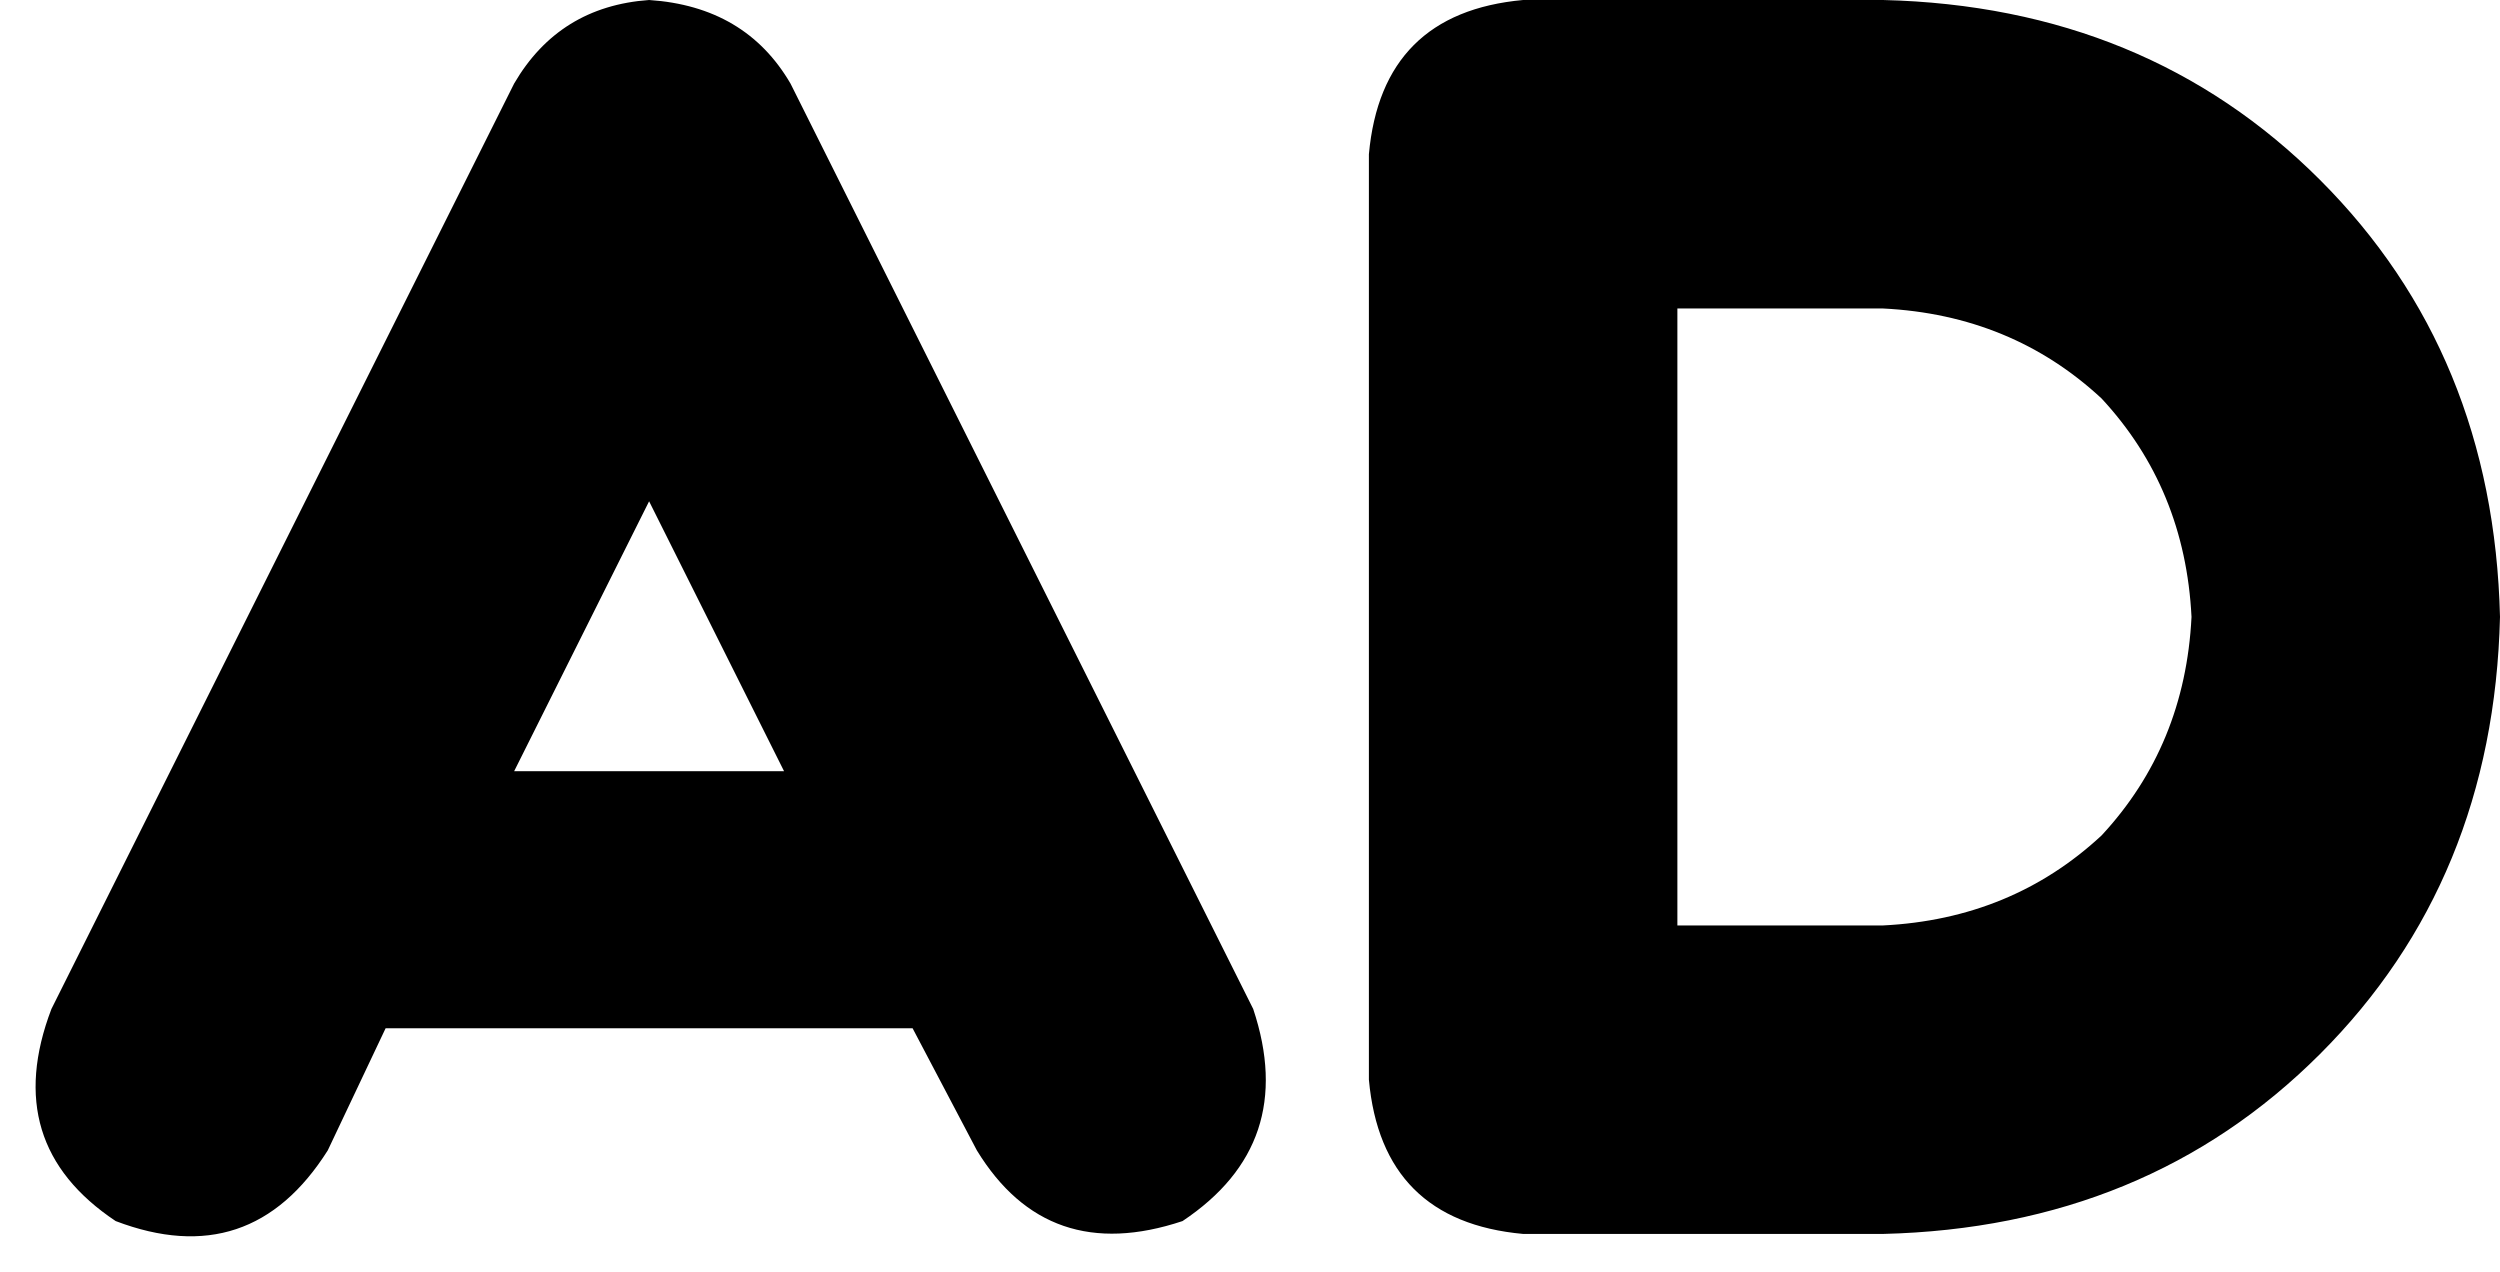 <svg xmlns="http://www.w3.org/2000/svg" viewBox="0 0 389 198">
    <path d="M 101 0 Q 116 1 123 13 L 195 157 Q 202 178 184 190 Q 163 197 152 179 L 142 160 L 60 160 L 51 179 Q 39 198 18 190 Q 0 178 8 157 L 80 13 Q 87 1 101 0 L 101 0 Z M 80 120 L 122 120 L 101 78 L 80 120 L 80 120 Z M 213 24 Q 215 2 237 0 L 293 0 Q 334 1 361 28 Q 388 55 389 96 Q 388 137 361 164 Q 334 191 293 192 L 237 192 Q 215 190 213 168 L 213 24 L 213 24 Z M 261 48 L 261 144 L 293 144 Q 313 143 327 130 Q 340 116 341 96 Q 340 76 327 62 Q 313 49 293 48 L 261 48 L 261 48 Z"/>
</svg>
